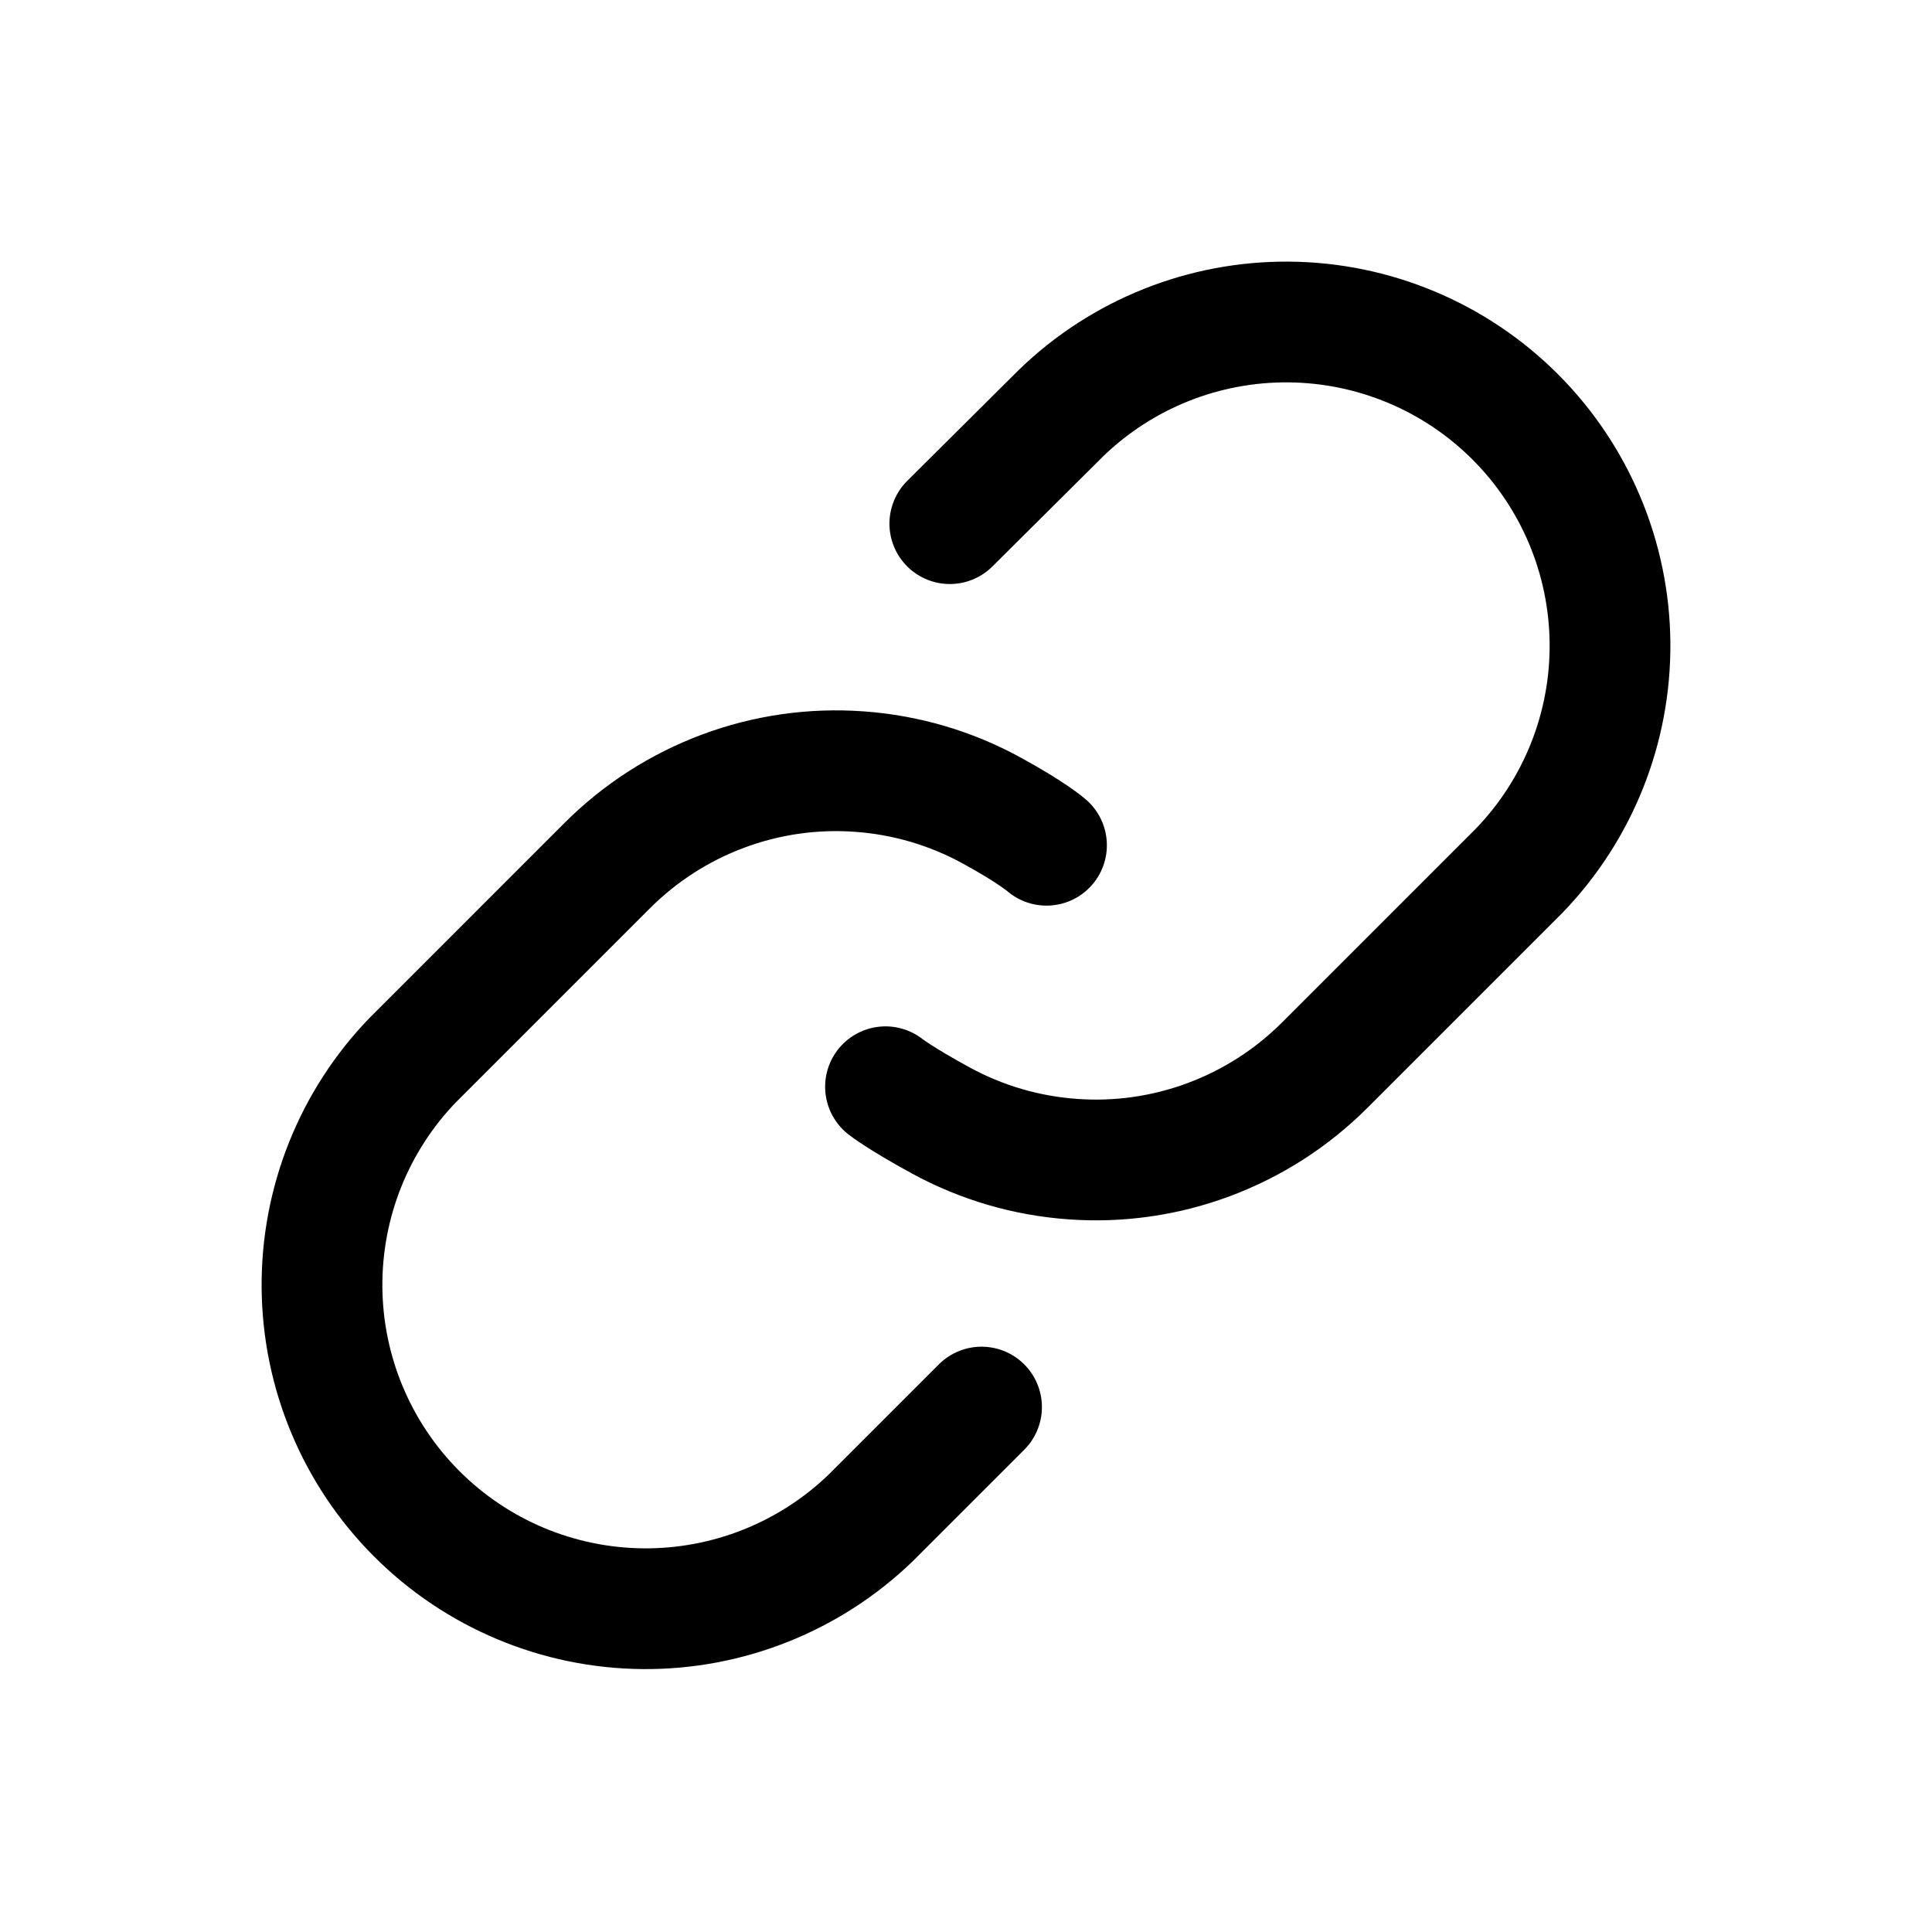 <svg width="24" height="24" viewBox="0 0 24 24" fill="none" xmlns="http://www.w3.org/2000/svg">
<path d="M11 13.5C11 13.5 11.177 13.641 11.684 13.917C12.19 14.194 12.749 14.358 13.325 14.399C13.9 14.441 14.478 14.358 15.018 14.156C15.559 13.954 16.049 13.639 16.457 13.231L18.871 10.817C19.604 10.059 20.009 9.042 20 7.988C19.991 6.933 19.568 5.924 18.822 5.178C18.076 4.432 17.067 4.009 16.012 4C14.957 3.991 13.941 4.396 13.183 5.129L11.799 6.505M13 10.5C13 10.5 12.823 10.343 12.316 10.067C11.81 9.79 11.251 9.626 10.675 9.585C10.1 9.543 9.522 9.626 8.982 9.828C8.441 10.03 7.951 10.345 7.543 10.753L5.129 13.167C4.396 13.925 3.991 14.941 4 15.996C4.009 17.051 4.432 18.06 5.178 18.806C5.924 19.552 6.933 19.975 7.988 19.984C9.042 19.993 10.059 19.587 10.817 18.855L12.193 17.479" stroke="black" stroke-width="1.5" stroke-linecap="round" stroke-linejoin="round"/>
</svg>
